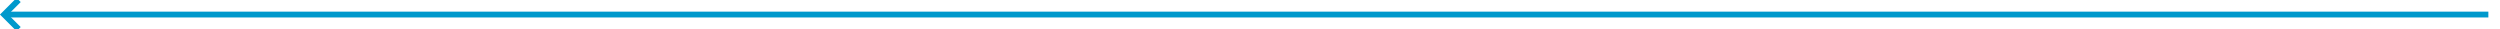 ﻿<?xml version="1.0" encoding="utf-8"?>
<svg version="1.1" xmlns:xlink="http://www.w3.org/1999/xlink" width="859px" height="10px" preserveAspectRatio="xMinYMid meet" viewBox="196 815  859 8" xmlns="http://www.w3.org/2000/svg">
  <path d="M 1051 819  L 198 819  " stroke-width="2" stroke="#0099cc" fill="none" />
  <path d="M 203.107 823.293  L 198.814 819  L 203.107 814.707  L 201.693 813.293  L 196.693 818.293  L 195.986 819  L 196.693 819.707  L 201.693 824.707  L 203.107 823.293  Z " fill-rule="nonzero" fill="#0099cc" stroke="none" />
</svg>